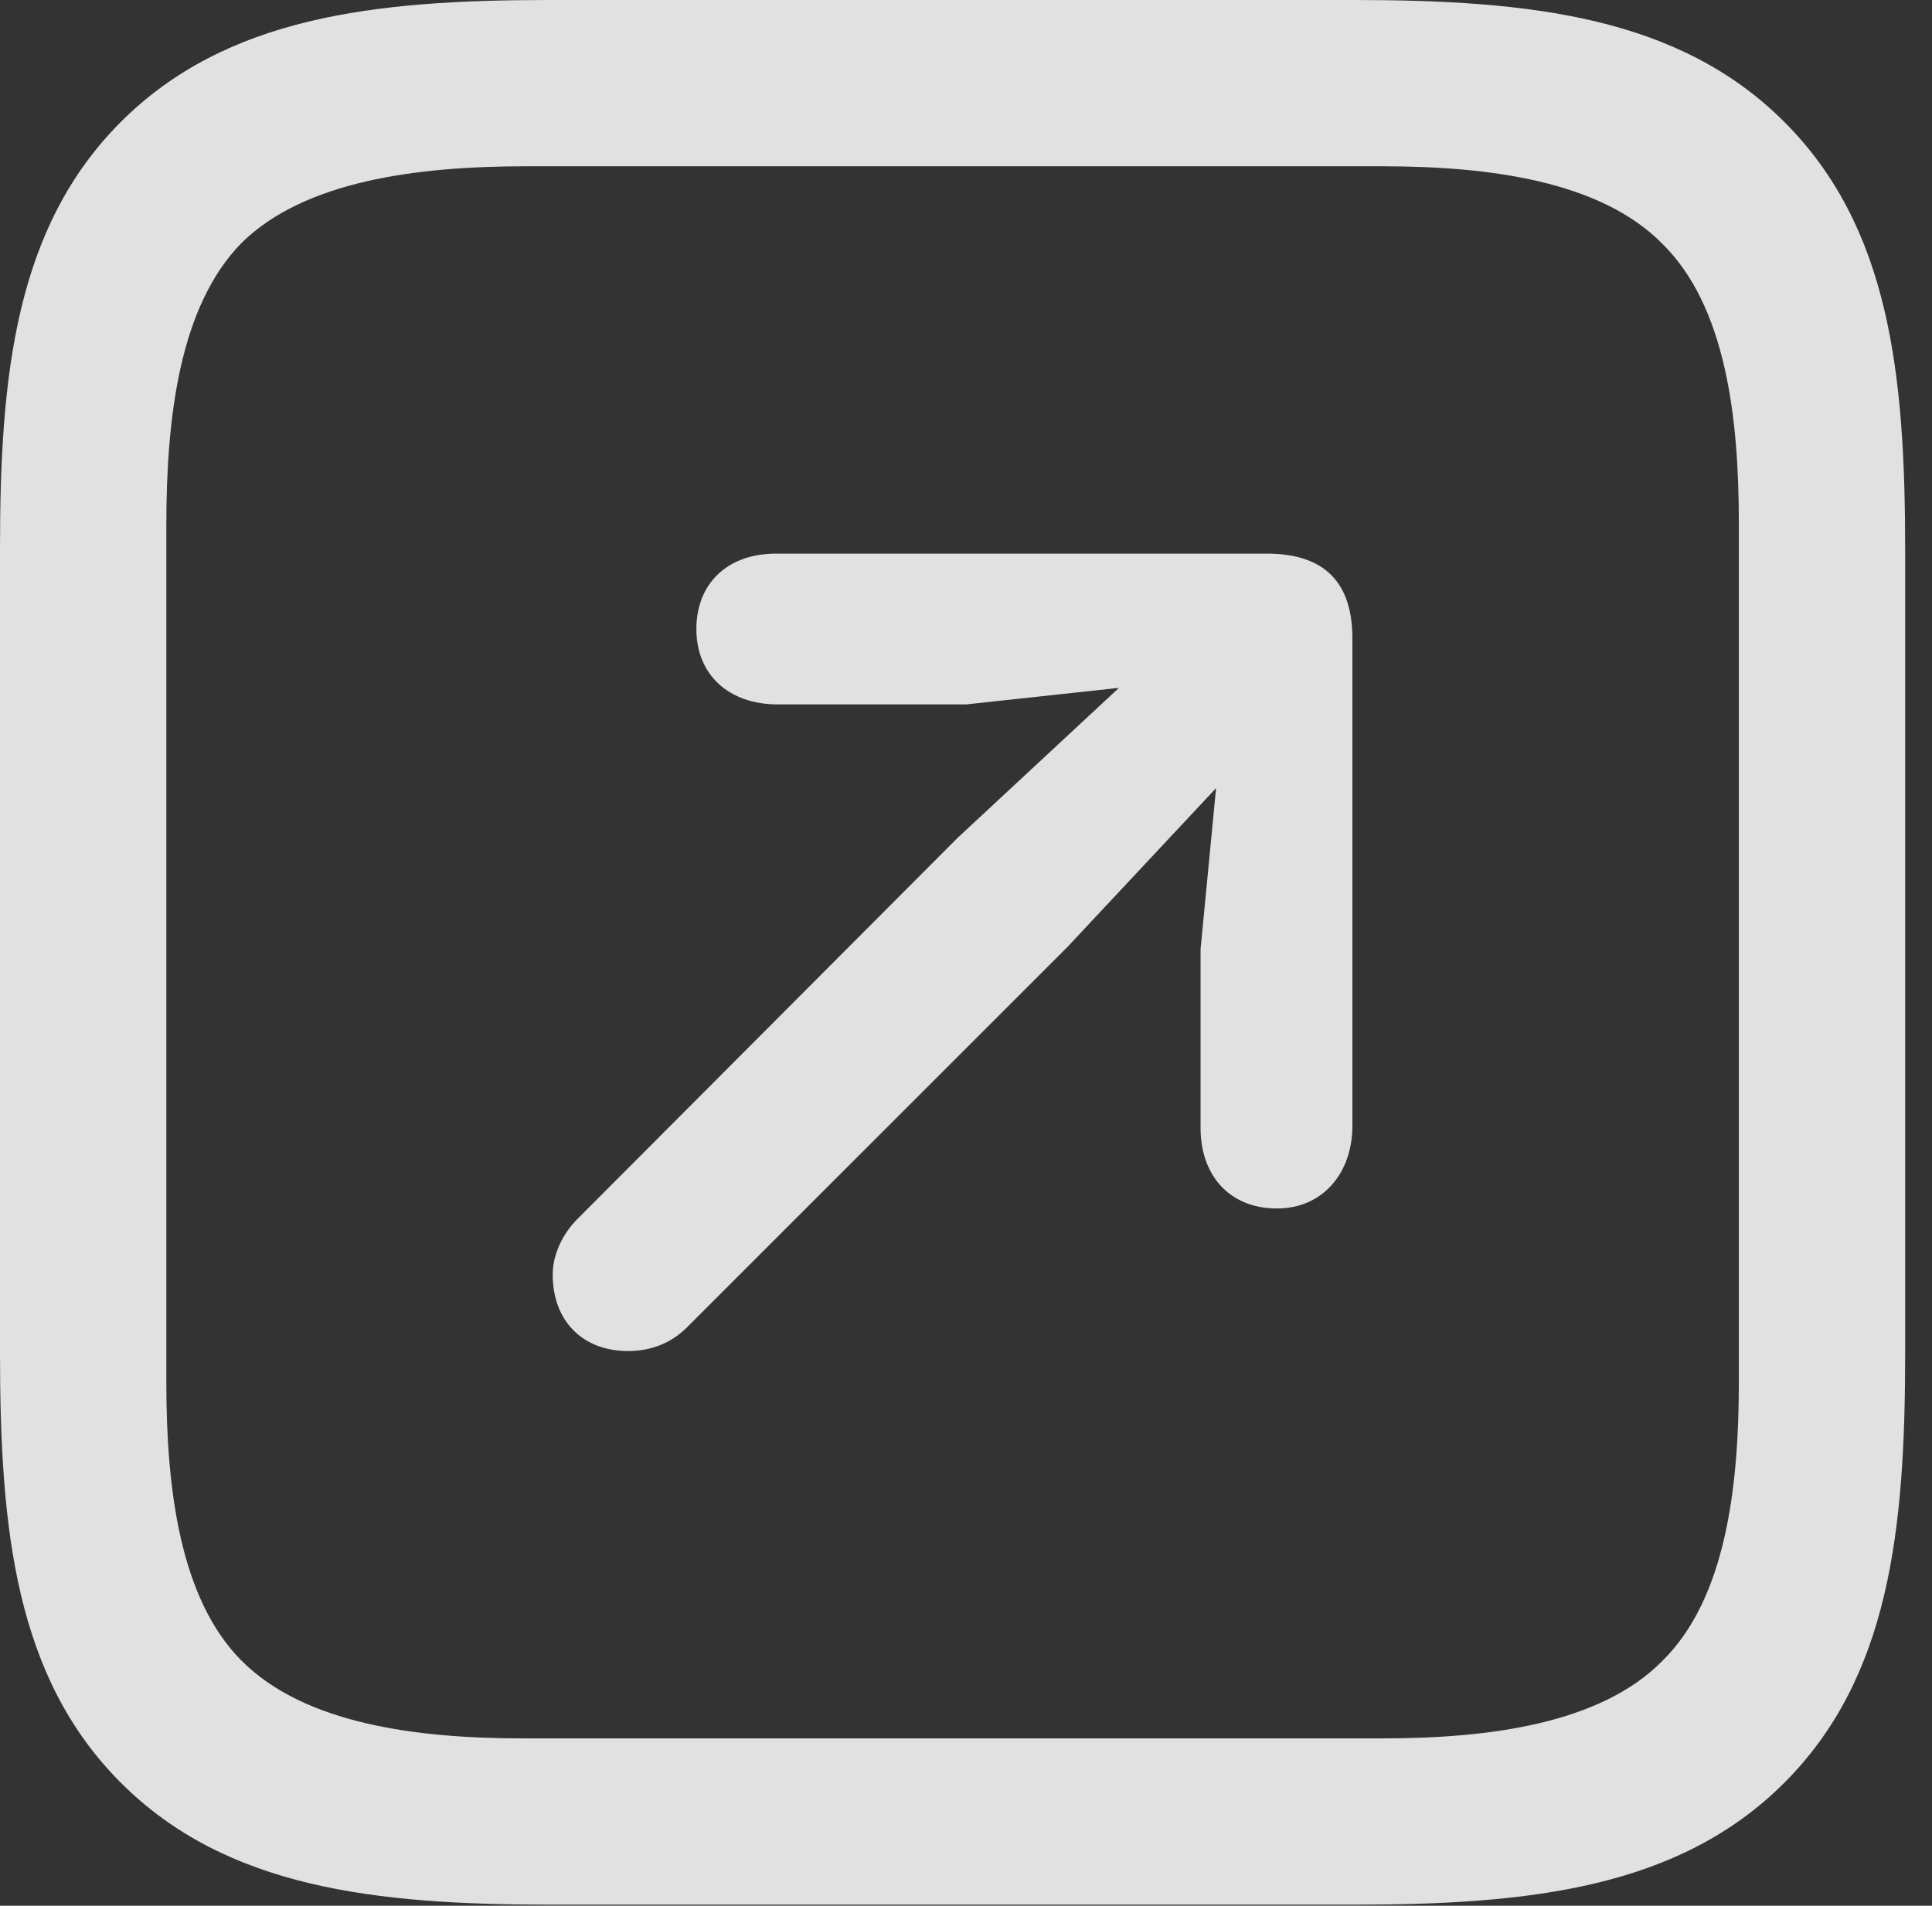 <?xml version="1.0" encoding="UTF-8"?>
<!--Generator: Apple Native CoreSVG 326-->
<!DOCTYPE svg
PUBLIC "-//W3C//DTD SVG 1.1//EN"
       "http://www.w3.org/Graphics/SVG/1.1/DTD/svg11.dtd">
<svg version="1.1" xmlns="http://www.w3.org/2000/svg" xmlns:xlink="http://www.w3.org/1999/xlink" viewBox="0 0 25.566 25.225">
 <rect x="0" y="0" width="25.566" height="25.225" fill="#333333" stroke="none"/>
 <g>
  <rect height="25.225" opacity="0" width="25.566" x="0" y="0"/>
  <path d="M23.611 1.613C22.217 0.219 20.248 0 17.91 0L7.26 0C4.963 0 2.994 0.219 1.6 1.613C0.205 3.008 0 4.963 0 7.26L0 17.91C0 20.248 0.205 22.203 1.6 23.598C2.994 24.992 4.963 25.211 7.287 25.211L17.91 25.211C20.248 25.211 22.217 24.992 23.611 23.598C25.006 22.203 25.211 20.248 25.211 17.91L25.211 7.287C25.211 4.949 25.006 3.008 23.611 1.613ZM23.01 6.918L23.01 18.293C23.01 19.701 22.832 21.164 21.998 21.984C21.178 22.818 19.701 23.01 18.293 23.01L6.918 23.01C5.51 23.01 4.033 22.818 3.199 21.984C2.379 21.164 2.201 19.701 2.201 18.293L2.201 6.959C2.201 5.51 2.379 4.047 3.199 3.213C4.033 2.393 5.523 2.201 6.959 2.201L18.293 2.201C19.701 2.201 21.178 2.393 21.998 3.227C22.832 4.047 23.01 5.51 23.01 6.918Z" fill="white" fill-opacity="0.85"/>
  <path d="M16.898 15.996C17.5 15.996 17.896 15.531 17.896 14.902L17.896 8.449C17.896 7.643 17.459 7.328 16.762 7.328L10.268 7.328C9.625 7.328 9.215 7.725 9.215 8.326C9.215 8.928 9.639 9.324 10.295 9.324L12.783 9.324L14.807 9.105L12.674 11.088L7.643 16.133C7.451 16.324 7.314 16.598 7.314 16.871C7.314 17.486 7.711 17.883 8.312 17.883C8.641 17.883 8.9 17.76 9.092 17.568L14.123 12.537L16.092 10.432L15.887 12.565L15.887 14.93C15.887 15.572 16.283 15.996 16.898 15.996Z" fill="white" fill-opacity="0.85"/>
 </g>
</svg>
